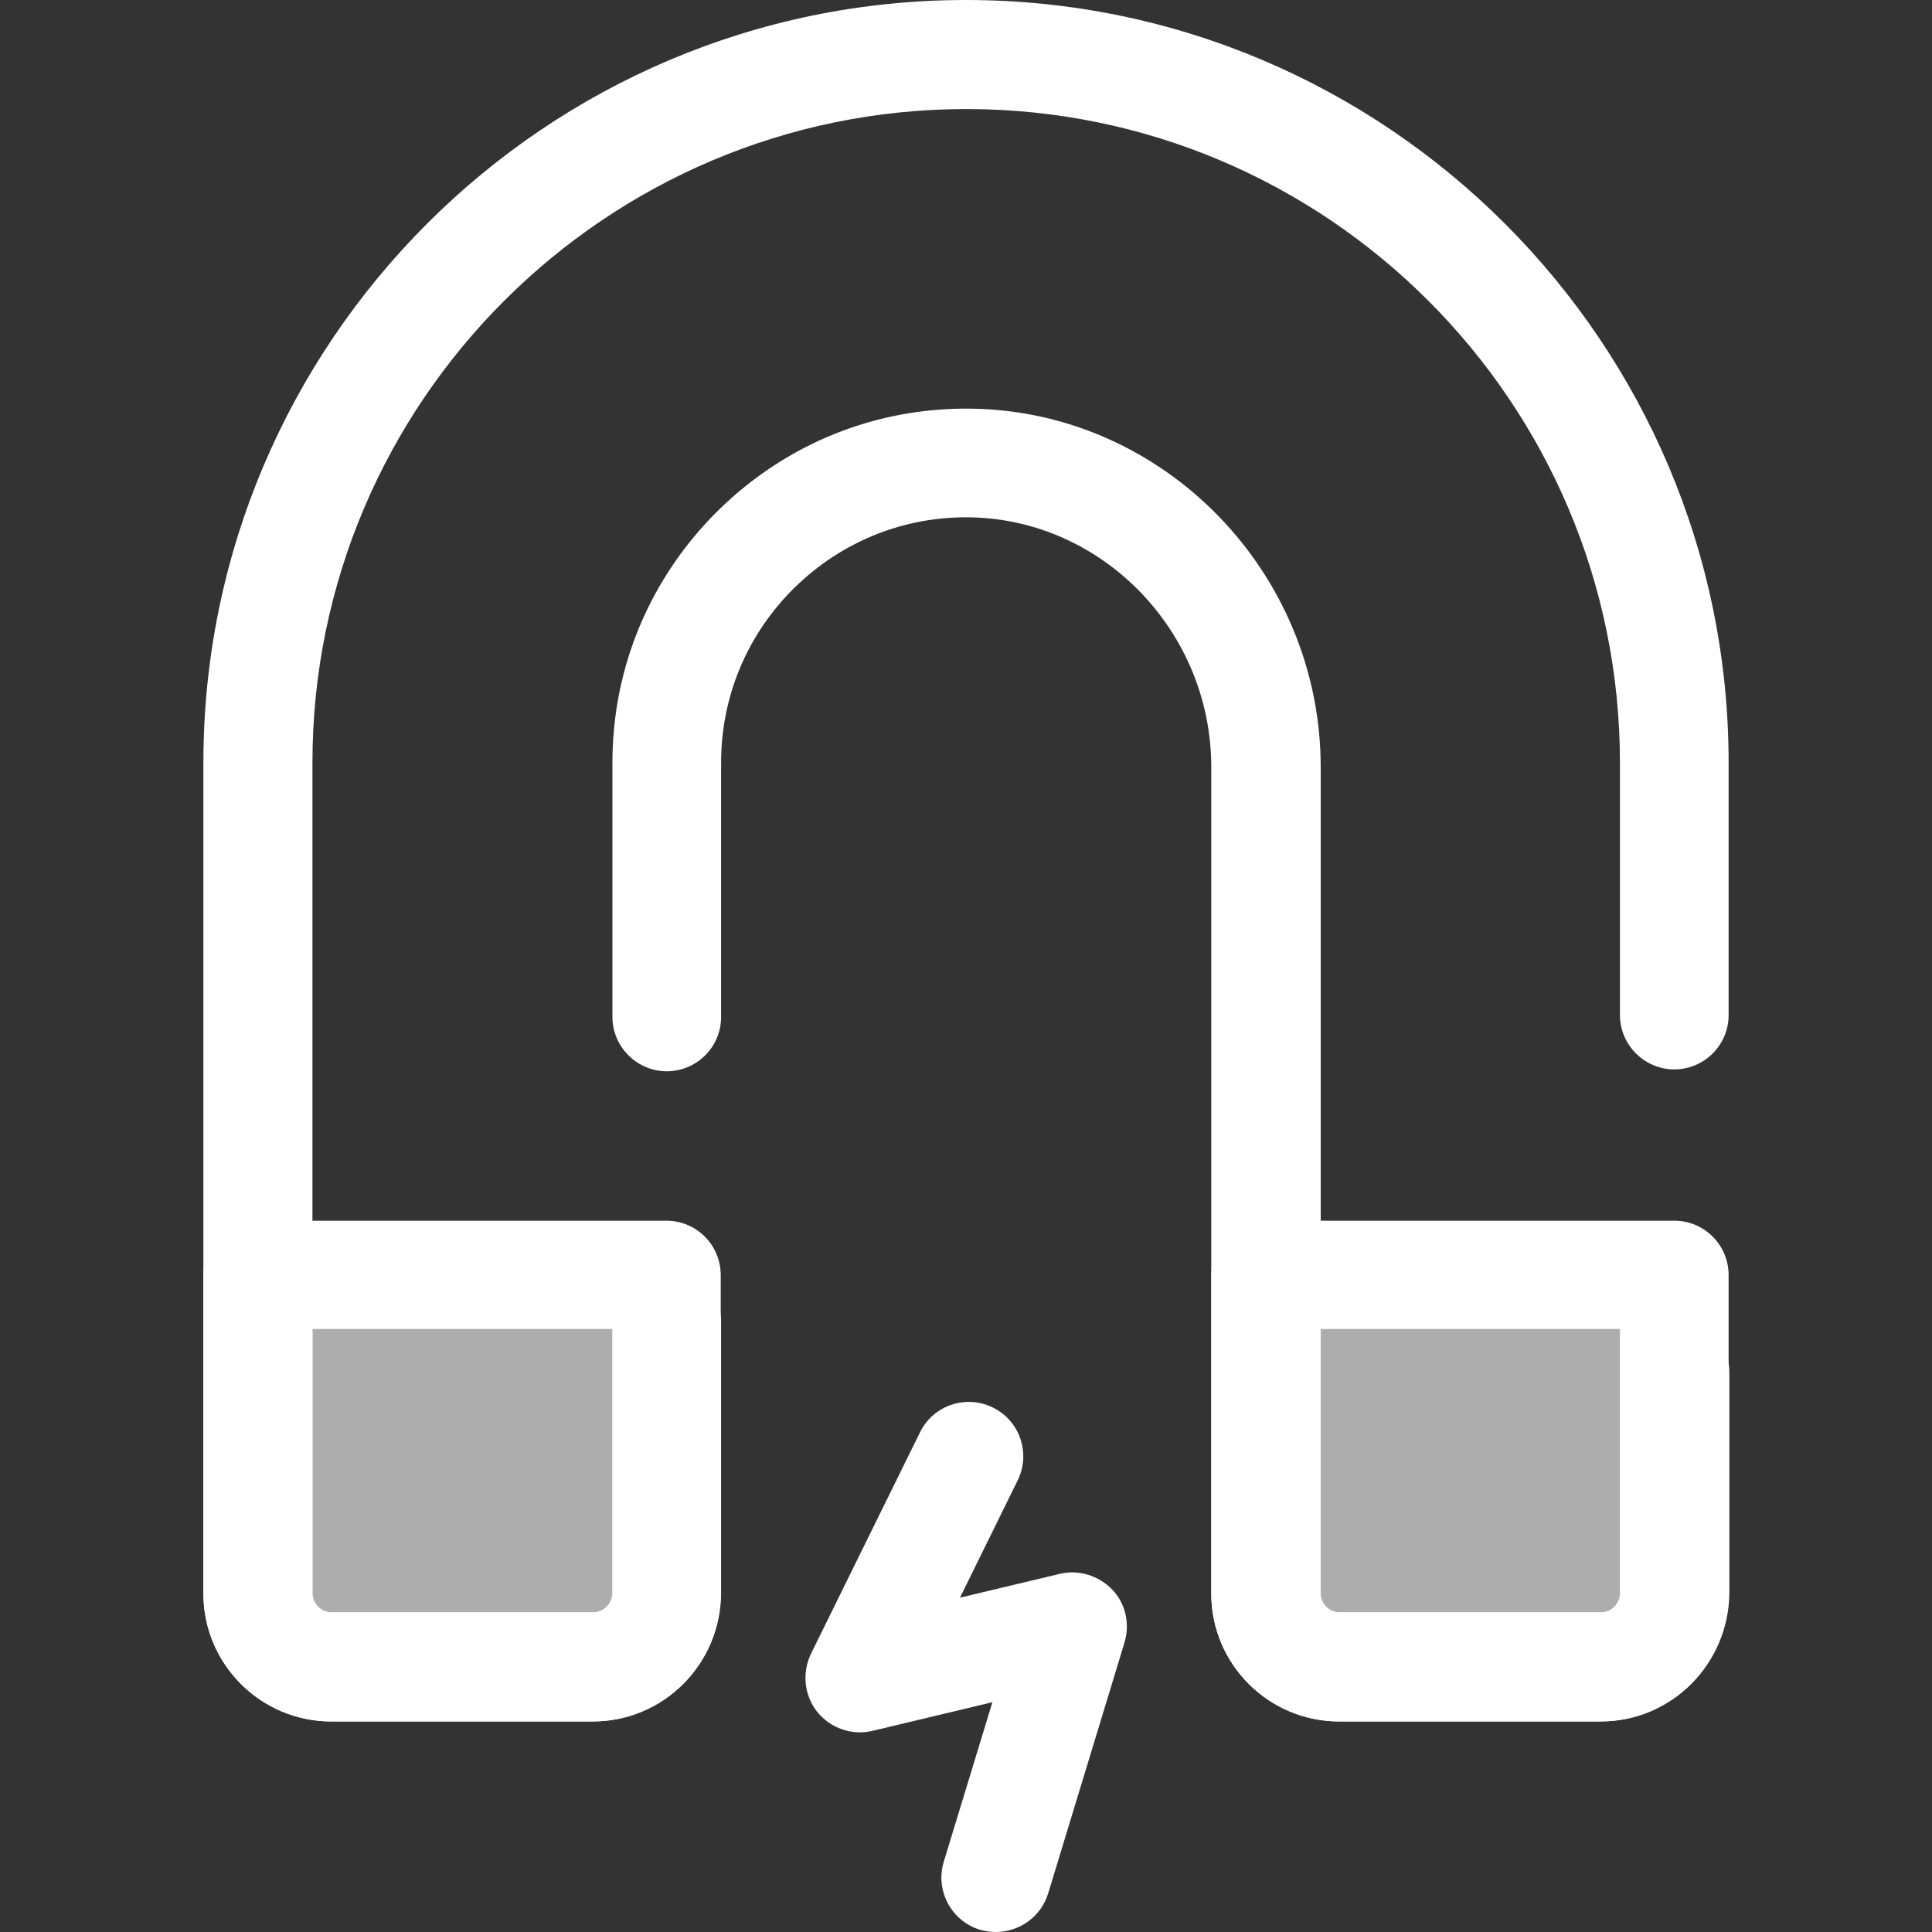 <?xml version="1.0" encoding="utf-8"?>
<!-- Generator: Adobe Illustrator 19.2.1, SVG Export Plug-In . SVG Version: 6.00 Build 0)  -->
<svg version="1.1" id="Layer_1" xmlns="http://www.w3.org/2000/svg" xmlns:xlink="http://www.w3.org/1999/xlink" x="0px" y="0px"
	 viewBox="0 0 512 512" style="enable-background:new 0 0 512 512;" xml:space="preserve">
<rect x="0" y="0" width="512" height="512" fill="#333333" stroke="none"/>
<style type="text/css">
	.st0{fill:#FFFFFF;}
	.st1{opacity:0.6;fill:#FFFFFF;enable-background:new    ;}
</style>
<path class="st0" d="M424.2,456.2h-69.3c-18.7,0-33.9-15.2-33.9-33.9v-219c0-35.9-28.7-65.6-63.9-66.2c-17.5-0.3-34.1,6.4-46.6,18.7
	s-19.4,28.8-19.4,46.3v67.4c0,8-6.5,14.4-14.4,14.4s-14.4-6.5-14.4-14.4v-67.4c0-25.3,10-49,28-66.8c18.1-17.8,41.9-27.4,67.3-27
	c50.9,0.8,92.4,43.4,92.4,95v218.9c0,2.8,2.3,5.1,5.1,5.1h69.3c2.8,0,5.1-2.3,5.1-5.1v-58.5c0-8,6.5-14.4,14.4-14.4
	s14.4,6.5,14.4,14.4v58.5C458.1,441,442.9,456.2,424.2,456.2z M157.1,456.2H87.8c-18.7,0-33.9-15.2-33.9-33.9V202.1
	C53.9,90.7,144.6,0,256,0s202.1,90.7,202.1,202.1V269c0,8-6.5,14.4-14.4,14.4s-14.4-6.5-14.4-14.4v-66.9
	c0-95.5-77.7-173.2-173.2-173.2S82.8,106.6,82.8,202.1v220.1c0,2.8,2.3,5.1,5.1,5.1h69.3c2.8,0,5.1-2.3,5.1-5.1v-71.9
	c0-8,6.5-14.4,14.4-14.4s14.4,6.5,14.4,14.4v71.9C191,441,175.8,456.2,157.1,456.2z"/>
<path class="st1" d="M443.7,337.8v84.5c0,10.8-8.7,19.5-19.5,19.5h-69.3c-10.8,0-19.5-8.7-19.5-19.5v-84.5H443.7z"/>
<path class="st0" d="M424.2,456.2h-69.3c-18.7,0-33.9-15.2-33.9-33.9v-84.4c0-8,6.5-14.4,14.4-14.4h108.3c8,0,14.4,6.5,14.4,14.4
	v84.4C458.1,441,442.9,456.2,424.2,456.2z M349.8,352.2v70c0,2.8,2.3,5.1,5.1,5.1h69.3c2.8,0,5.1-2.3,5.1-5.1v-70H349.8z"/>
<path class="st1" d="M176.6,337.8v84.5c0,10.8-8.7,19.5-19.5,19.5H87.8c-10.8,0-19.5-8.7-19.5-19.5v-84.5H176.6z"/>
<g>
	<path class="st0" d="M157.1,456.2H87.8c-18.7,0-33.9-15.2-33.9-33.9v-84.4c0-8,6.5-14.4,14.4-14.4h108.3c8,0,14.4,6.5,14.4,14.4
		v84.4C191,441,175.8,456.2,157.1,456.2z M82.8,352.2v70c0,2.8,2.3,5.1,5.1,5.1h69.3c2.8,0,5.1-2.3,5.1-5.1v-70H82.8z"/>
	<path class="st0" d="M263.9,512c-1.4,0-2.8-0.2-4.2-0.6c-7.6-2.3-11.9-10.4-9.6-18l12.9-42.3l-31.8,7.6c-5.4,1.3-11.1-0.7-14.6-5
		c-3.5-4.4-4.1-10.4-1.7-15.4l28.9-58.7c3.5-7.2,12.2-10.1,19.3-6.6c7.2,3.5,10.1,12.2,6.6,19.3l-15.3,31.1l26.4-6.3
		c5-1.2,10.3,0.4,13.9,4.1s4.8,9.1,3.3,14.1l-20.2,66.4C275.9,508,270.1,512,263.9,512z"/>
</g>
</svg>
